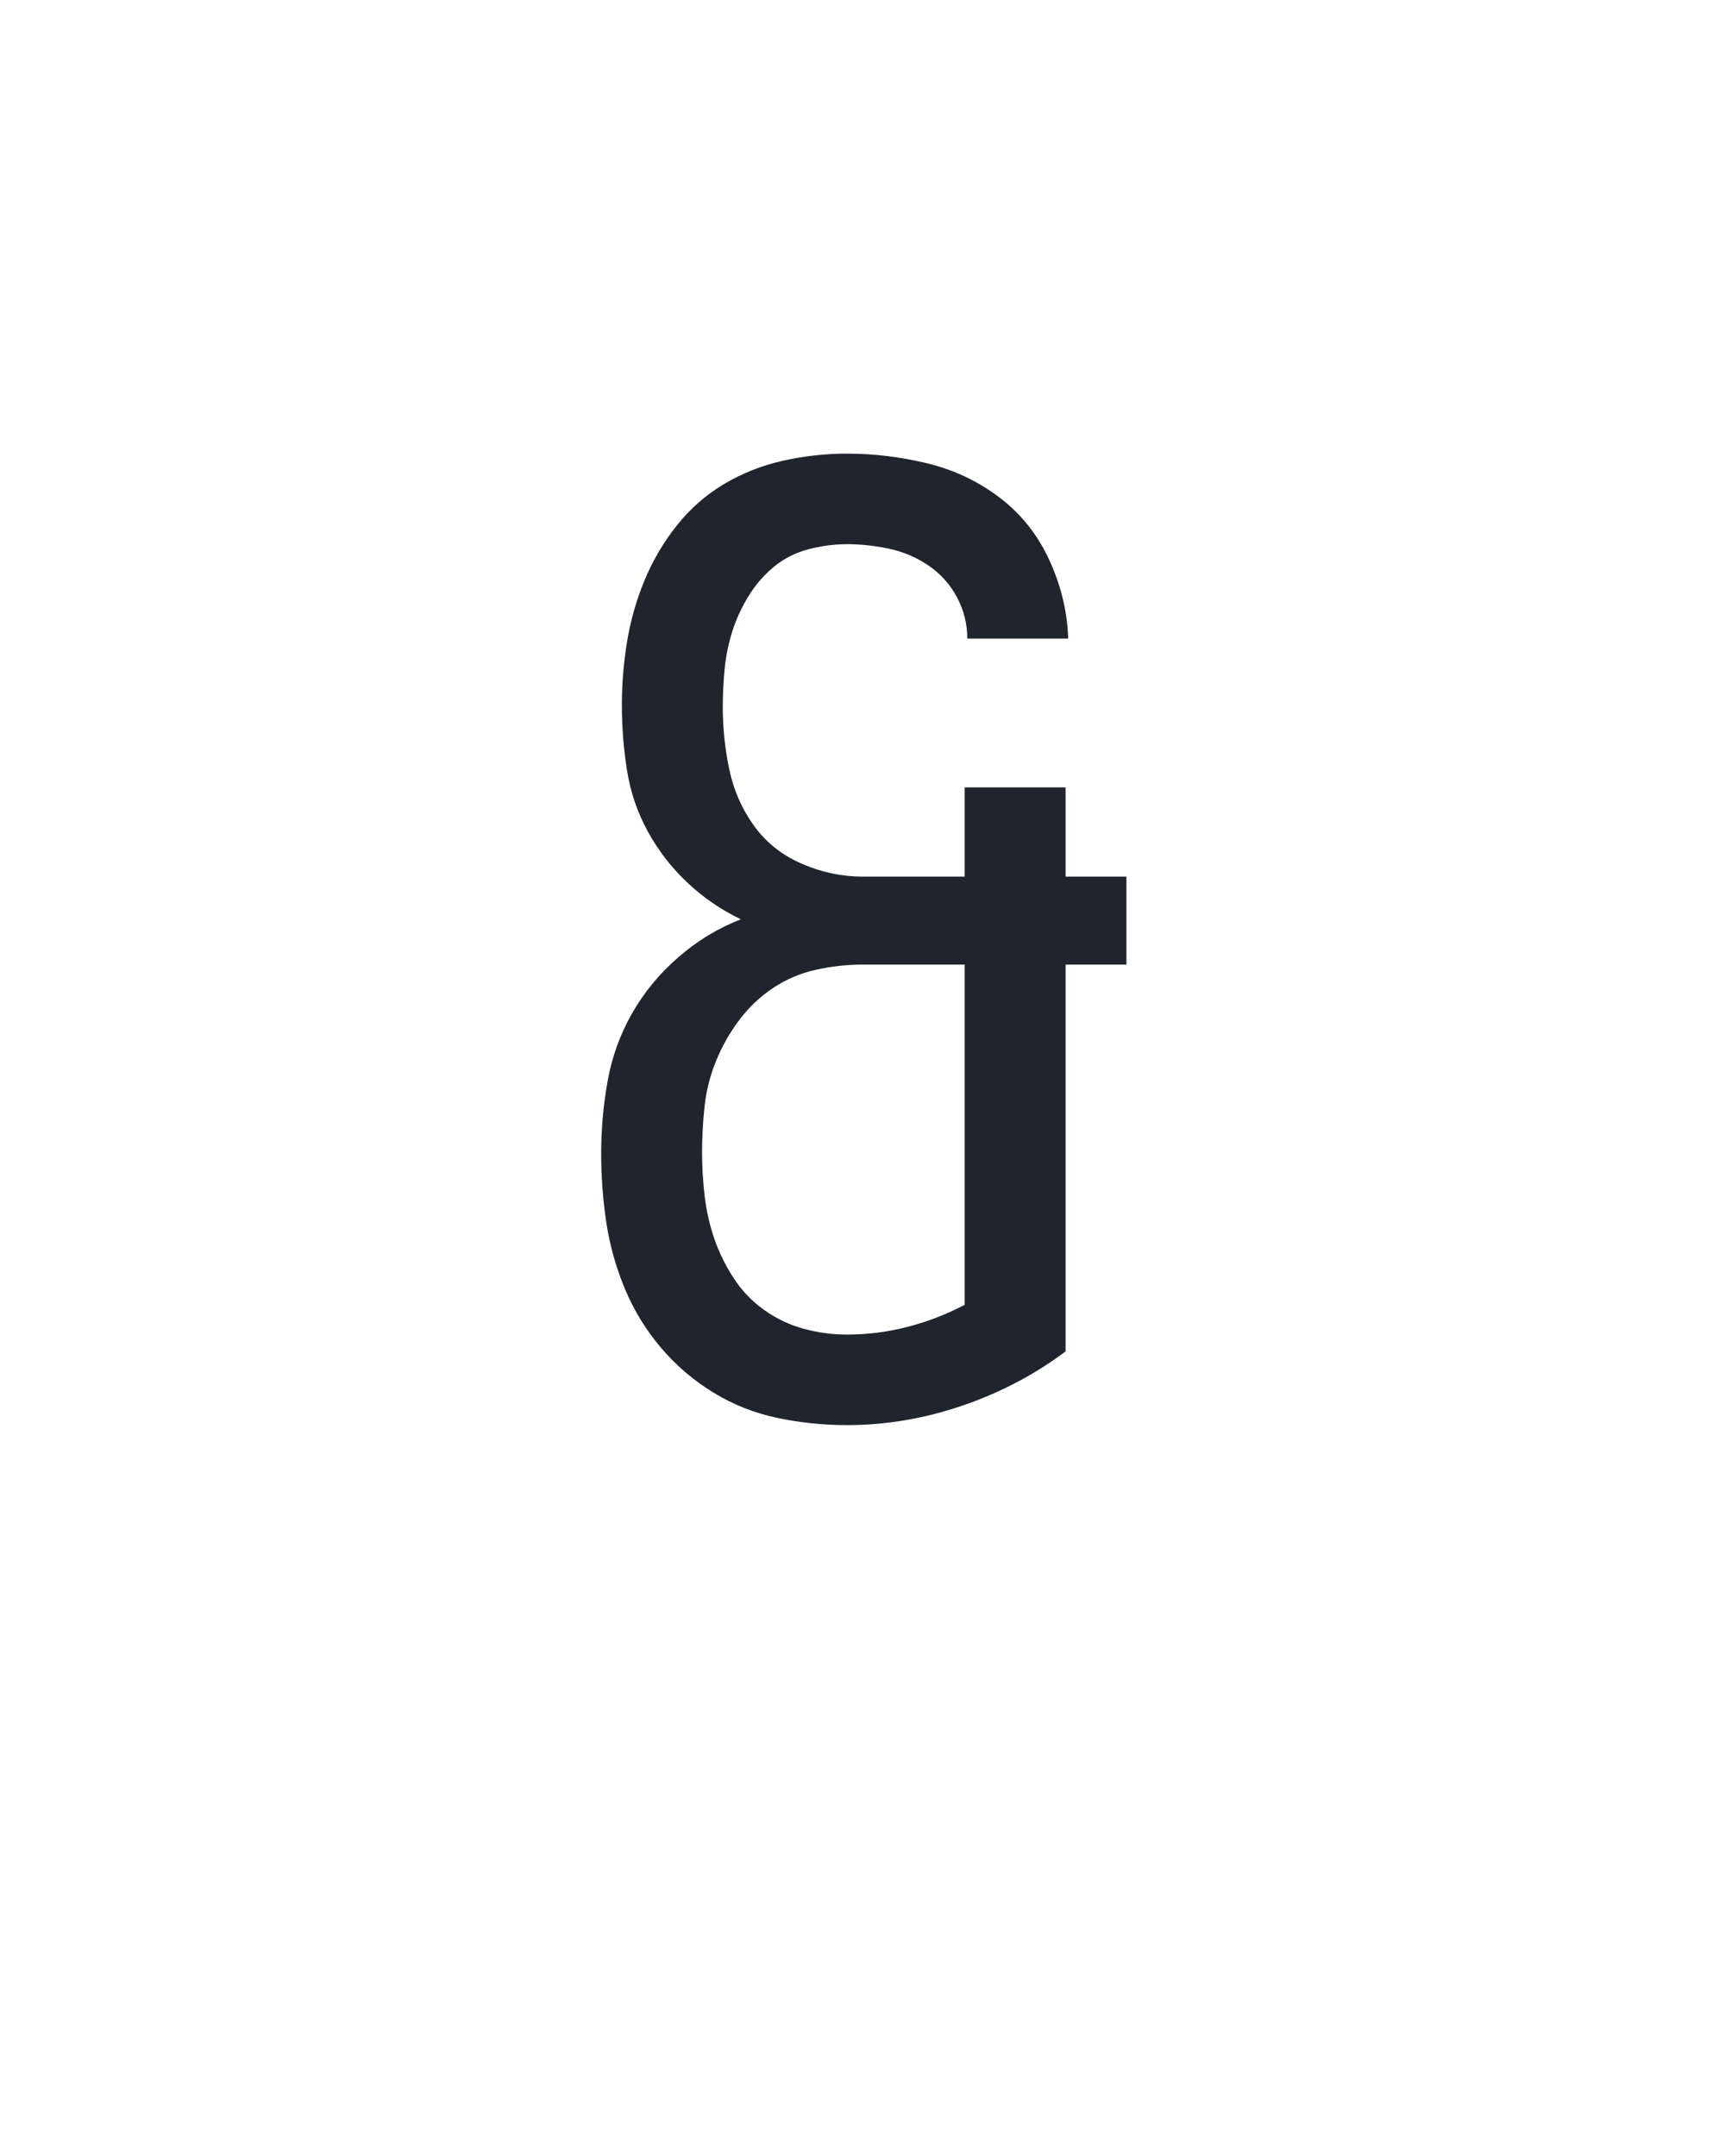 <?xml version="1.0" encoding="UTF-8" standalone="no"?>
<svg height="160" viewBox="0 0 128 160" width="128" xmlns="http://www.w3.org/2000/svg">
<defs>
<path d="M 238 8 Q 211 8 184.5 2.5 Q 158 -3 135 -17 Q 112 -31 94.5 -51.5 Q 77 -72 66.5 -97 Q 56 -122 52 -148.5 Q 48 -175 48 -202 Q 48 -230 53 -258 Q 58 -286 72 -310.5 Q 86 -335 108 -354 Q 130 -373 156 -383 Q 133 -394 114.5 -411.5 Q 96 -429 84 -451 Q 72 -473 68 -498 Q 64 -523 64 -549 Q 64 -573 68 -597.5 Q 72 -622 81.5 -645 Q 91 -668 106.5 -687.5 Q 122 -707 143 -719.5 Q 164 -732 188.5 -737.5 Q 213 -743 238 -743 Q 269 -743 300 -735.5 Q 331 -728 356 -709 Q 381 -690 394.5 -660.5 Q 408 -631 409 -600 L 331 -600 Q 331 -617 323 -632 Q 315 -647 301 -656.5 Q 287 -666 270.5 -669.5 Q 254 -673 238 -673 Q 223 -673 208 -669 Q 193 -665 181.5 -655.5 Q 170 -646 162 -633 Q 154 -620 149.5 -606 Q 145 -592 143.5 -577 Q 142 -562 142 -547 Q 142 -523 147 -499 Q 152 -475 166 -455.5 Q 180 -436 203 -426 Q 226 -416 250 -416 L 329 -416 L 329 -485 L 407 -485 L 407 -416 L 454 -416 L 454 -348 L 407 -348 L 407 -49 Q 371 -22 327 -7 Q 283 8 238 8 Z M 238 -62 Q 262 -62 285 -68 Q 308 -74 329 -85 L 329 -348 L 250 -348 Q 232 -348 214 -344 Q 196 -340 181 -330 Q 166 -320 155 -305.5 Q 144 -291 137 -274 Q 130 -257 128 -239 Q 126 -221 126 -203 Q 126 -186 128 -169 Q 130 -152 135.5 -136 Q 141 -120 150.5 -105.5 Q 160 -91 174 -81 Q 188 -71 204.5 -66.5 Q 221 -62 238 -62 Z " id="path1"/>
</defs>
<g>
<g data-source-text="&amp;" fill="#20242e" transform="translate(40 104.992) rotate(0) scale(0.096)">
<use href="#path1" transform="translate(0 0)"/>
</g>
</g>
</svg>
